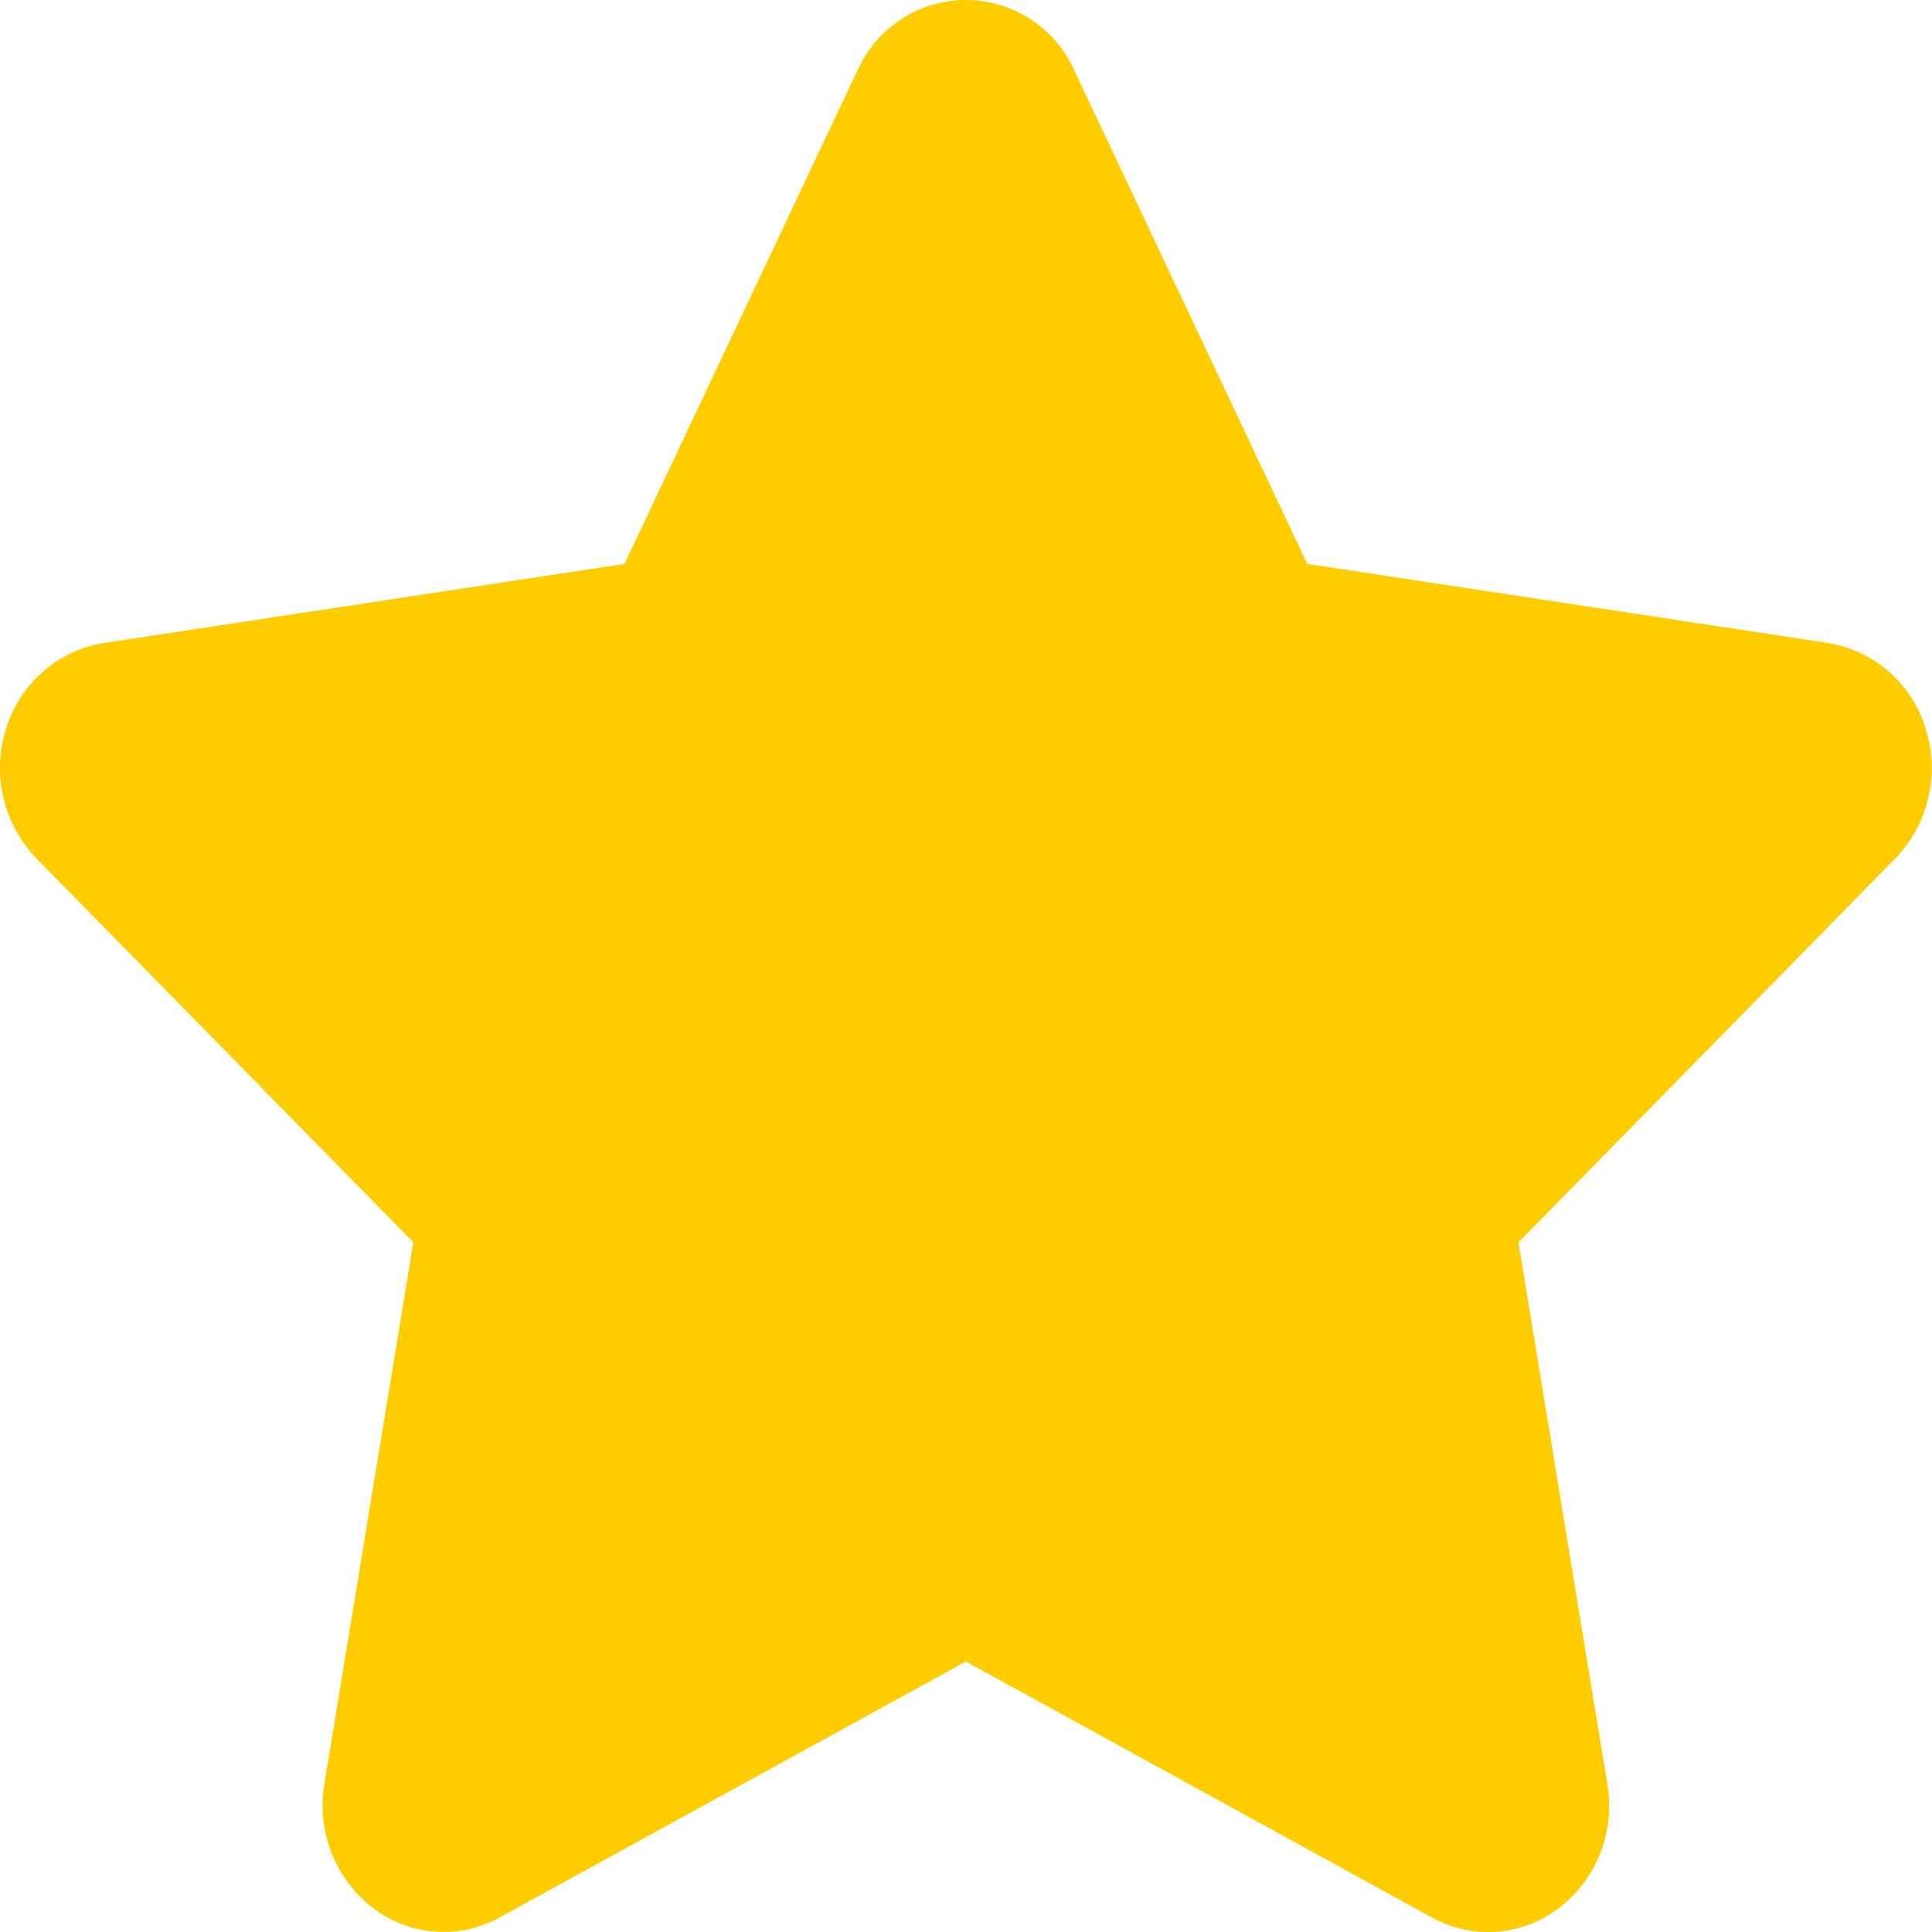 <svg width="17" height="17" viewBox="0 0 17 17" fill="none" xmlns="http://www.w3.org/2000/svg">
<path d="M16.945 6.414C16.887 6.221 16.776 6.047 16.624 5.913C16.473 5.78 16.286 5.691 16.087 5.658L11.503 4.962L9.455 0.624C9.374 0.439 9.24 0.281 9.07 0.17C8.9 0.059 8.702 0 8.499 0C8.296 0 8.098 0.059 7.928 0.17C7.758 0.281 7.625 0.439 7.543 0.624L5.495 4.962L0.912 5.658C0.712 5.691 0.526 5.779 0.374 5.913C0.222 6.047 0.111 6.221 0.053 6.414C-0.009 6.611 -0.017 6.82 0.03 7.02C0.077 7.221 0.177 7.405 0.32 7.553L3.637 10.931L2.854 15.7C2.82 15.903 2.842 16.111 2.917 16.303C2.991 16.494 3.117 16.662 3.279 16.787C3.437 16.909 3.627 16.981 3.826 16.996C4.025 17.011 4.224 16.968 4.398 16.871L8.499 14.62L12.599 16.872C12.774 16.969 12.973 17.012 13.172 16.997C13.37 16.982 13.561 16.91 13.719 16.788C13.882 16.663 14.007 16.495 14.082 16.304C14.156 16.112 14.178 15.904 14.144 15.702L13.361 10.932L16.678 7.553C16.821 7.405 16.921 7.221 16.968 7.02C17.014 6.82 17.007 6.611 16.945 6.414Z" fill="#FFCC00"/>
</svg>
